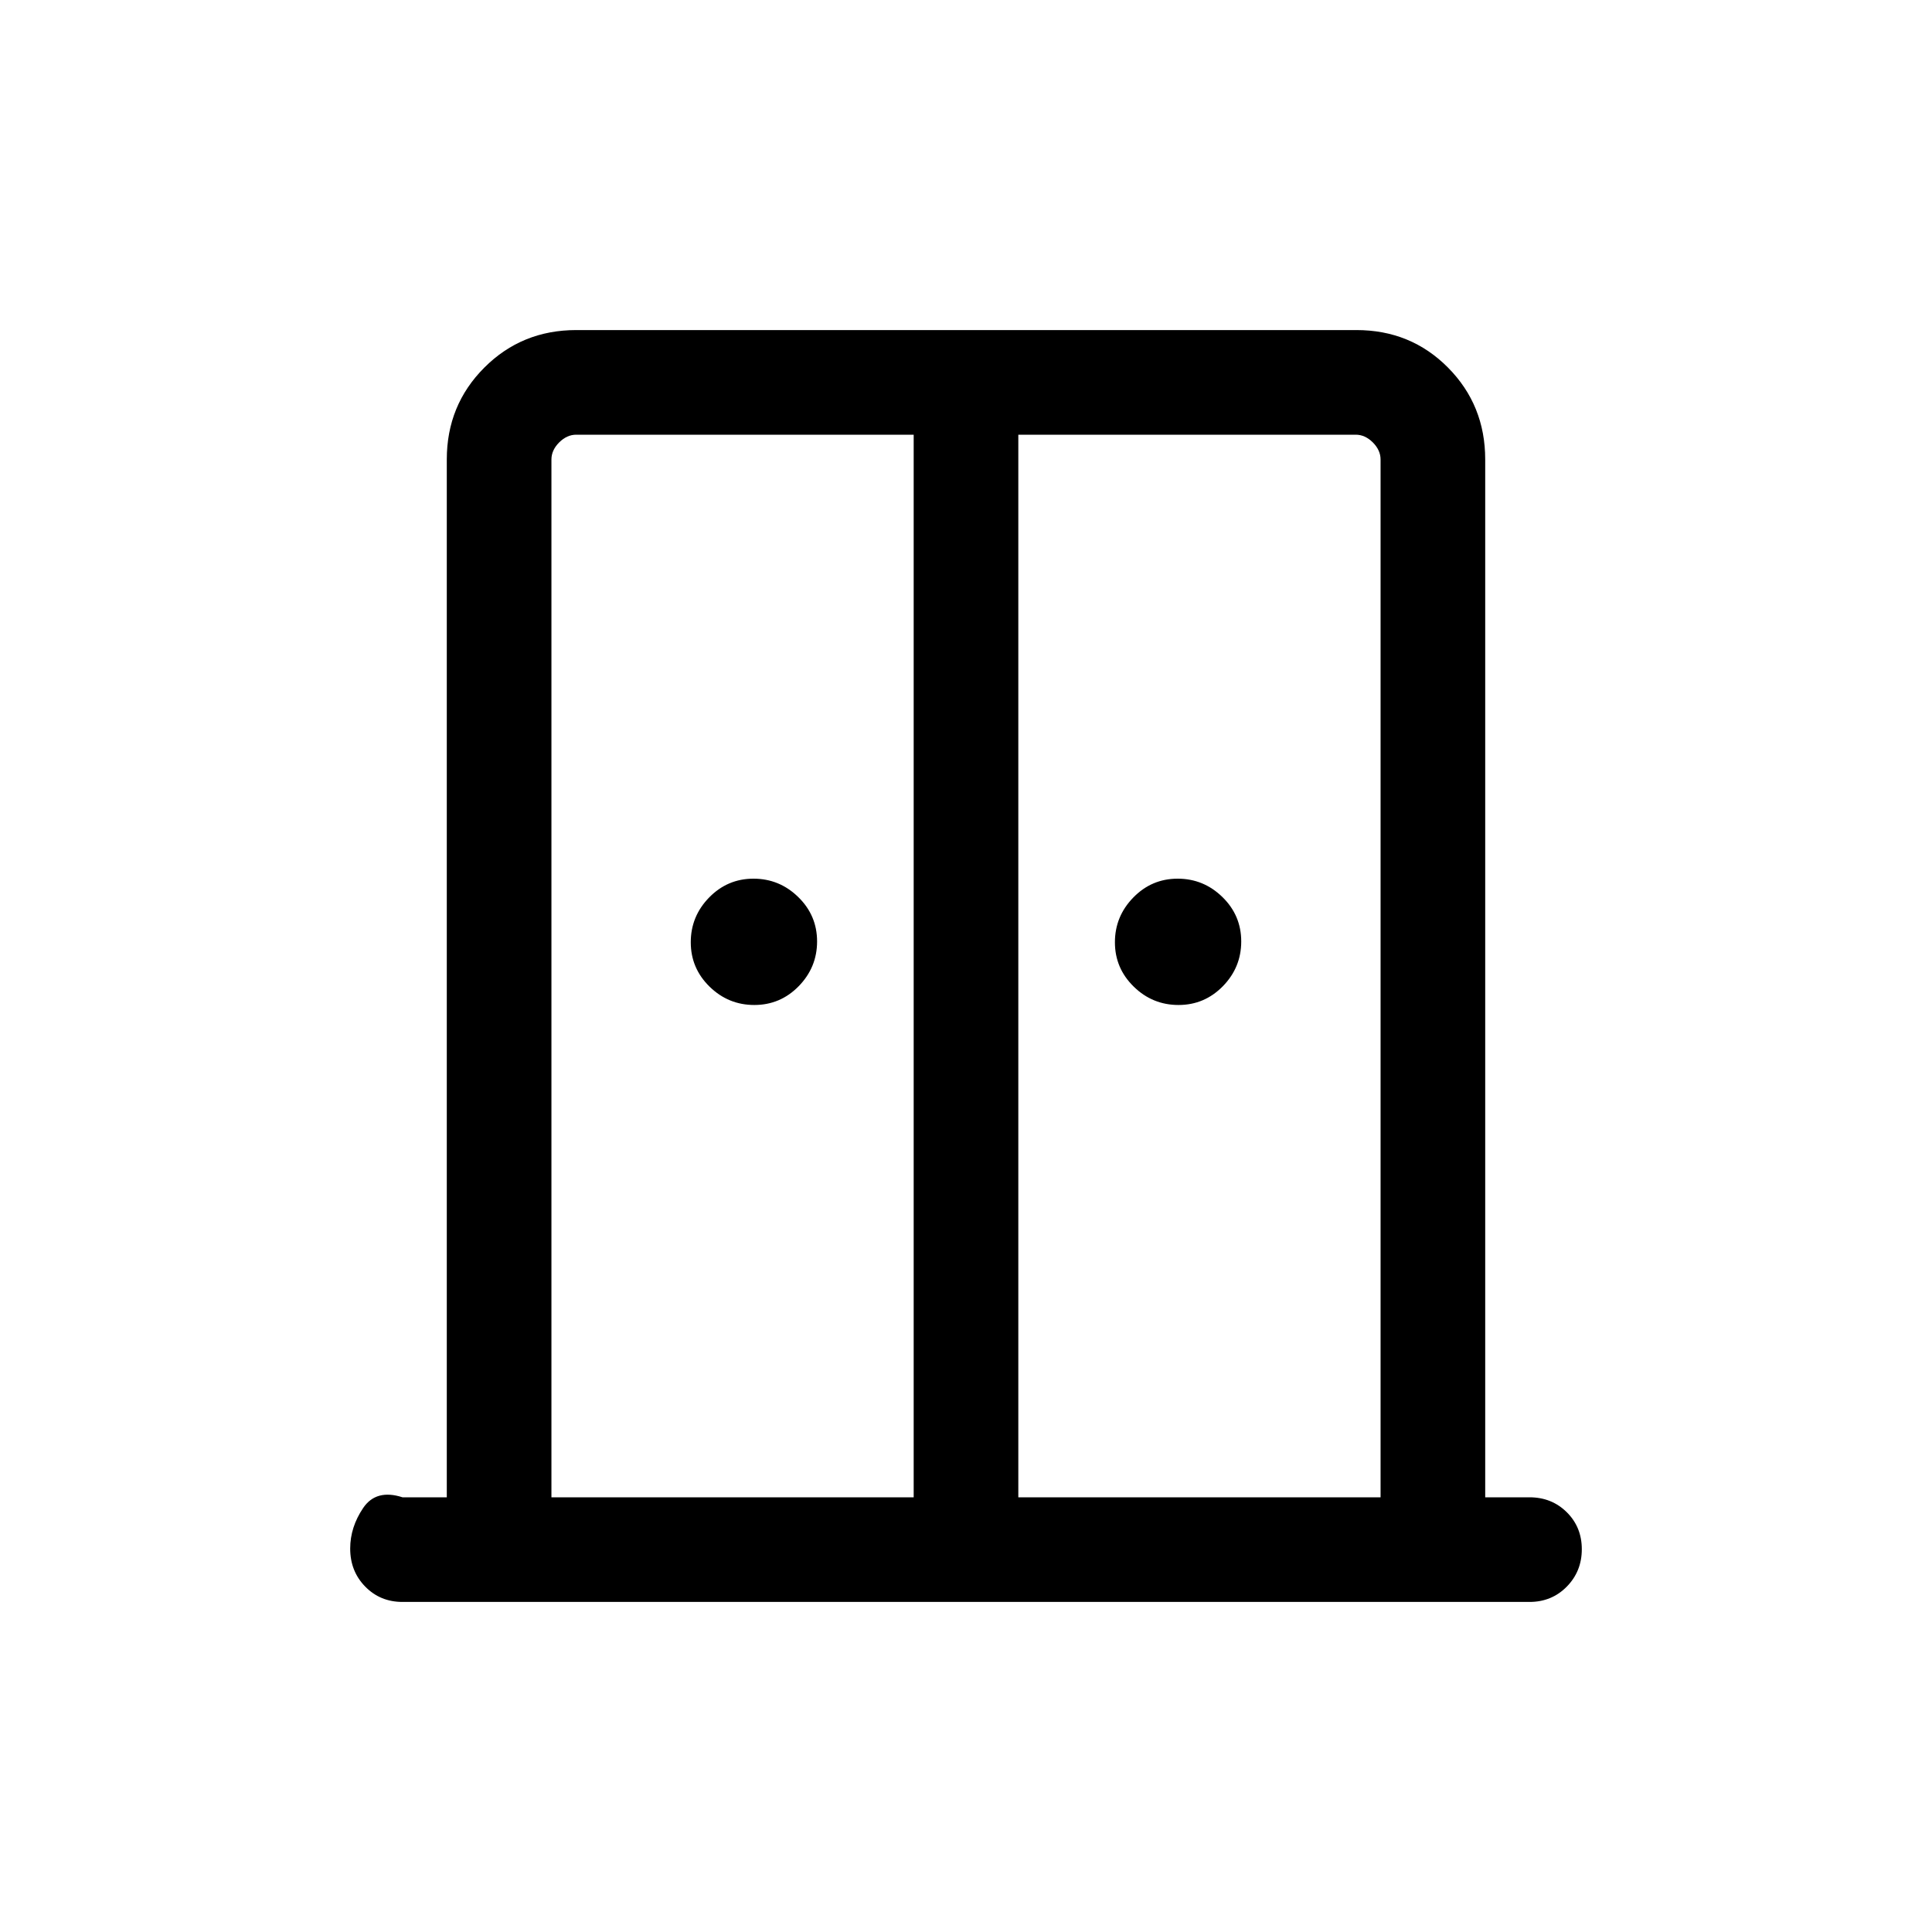<svg  viewBox="0 0 50 50" fill="currentColor" xmlns="http://www.w3.org/2000/svg">
  <path d="M19.522 26.009C19.074 26.009 18.688 25.851 18.363 25.534C18.039 25.216 17.877 24.834 17.877 24.386C17.877 23.938 18.035 23.552 18.352 23.227C18.67 22.902 19.052 22.74 19.5 22.74C19.948 22.74 20.335 22.899 20.659 23.216C20.984 23.533 21.146 23.916 21.146 24.364C21.146 24.812 20.987 25.198 20.67 25.523C20.353 25.847 19.97 26.009 19.522 26.009ZM30.5 26.009C30.052 26.009 29.665 25.851 29.341 25.534C29.016 25.216 28.854 24.834 28.854 24.386C28.854 23.938 29.013 23.552 29.33 23.227C29.647 22.902 30.03 22.74 30.478 22.74C30.926 22.74 31.312 22.899 31.637 23.216C31.961 23.533 32.123 23.916 32.123 24.364C32.123 24.812 31.965 25.198 31.648 25.523C31.33 25.847 30.948 26.009 30.5 26.009ZM10.417 41.458C10.033 41.458 9.711 41.326 9.452 41.061C9.192 40.796 9.063 40.468 9.063 40.076C9.063 39.707 9.175 39.358 9.399 39.026C9.623 38.695 9.963 38.603 10.417 38.75H11.563V11.891C11.563 10.953 11.887 10.161 12.535 9.513C13.182 8.865 13.976 8.542 14.914 8.542H35.103C36.041 8.542 36.831 8.865 37.474 9.513C38.116 10.161 38.437 10.953 38.437 11.891V38.75H39.583C39.967 38.75 40.288 38.879 40.548 39.136C40.808 39.394 40.937 39.713 40.937 40.094C40.937 40.474 40.808 40.797 40.548 41.062C40.288 41.326 39.967 41.458 39.583 41.458H10.417ZM14.271 38.75H23.646V11.25H14.912C14.752 11.25 14.605 11.317 14.471 11.45C14.338 11.584 14.271 11.731 14.271 11.891V38.75ZM26.354 38.75H35.729V11.891C35.729 11.731 35.662 11.584 35.529 11.45C35.395 11.317 35.248 11.25 35.088 11.25H26.354V38.75Z" fill="currentColor"/>
</svg>